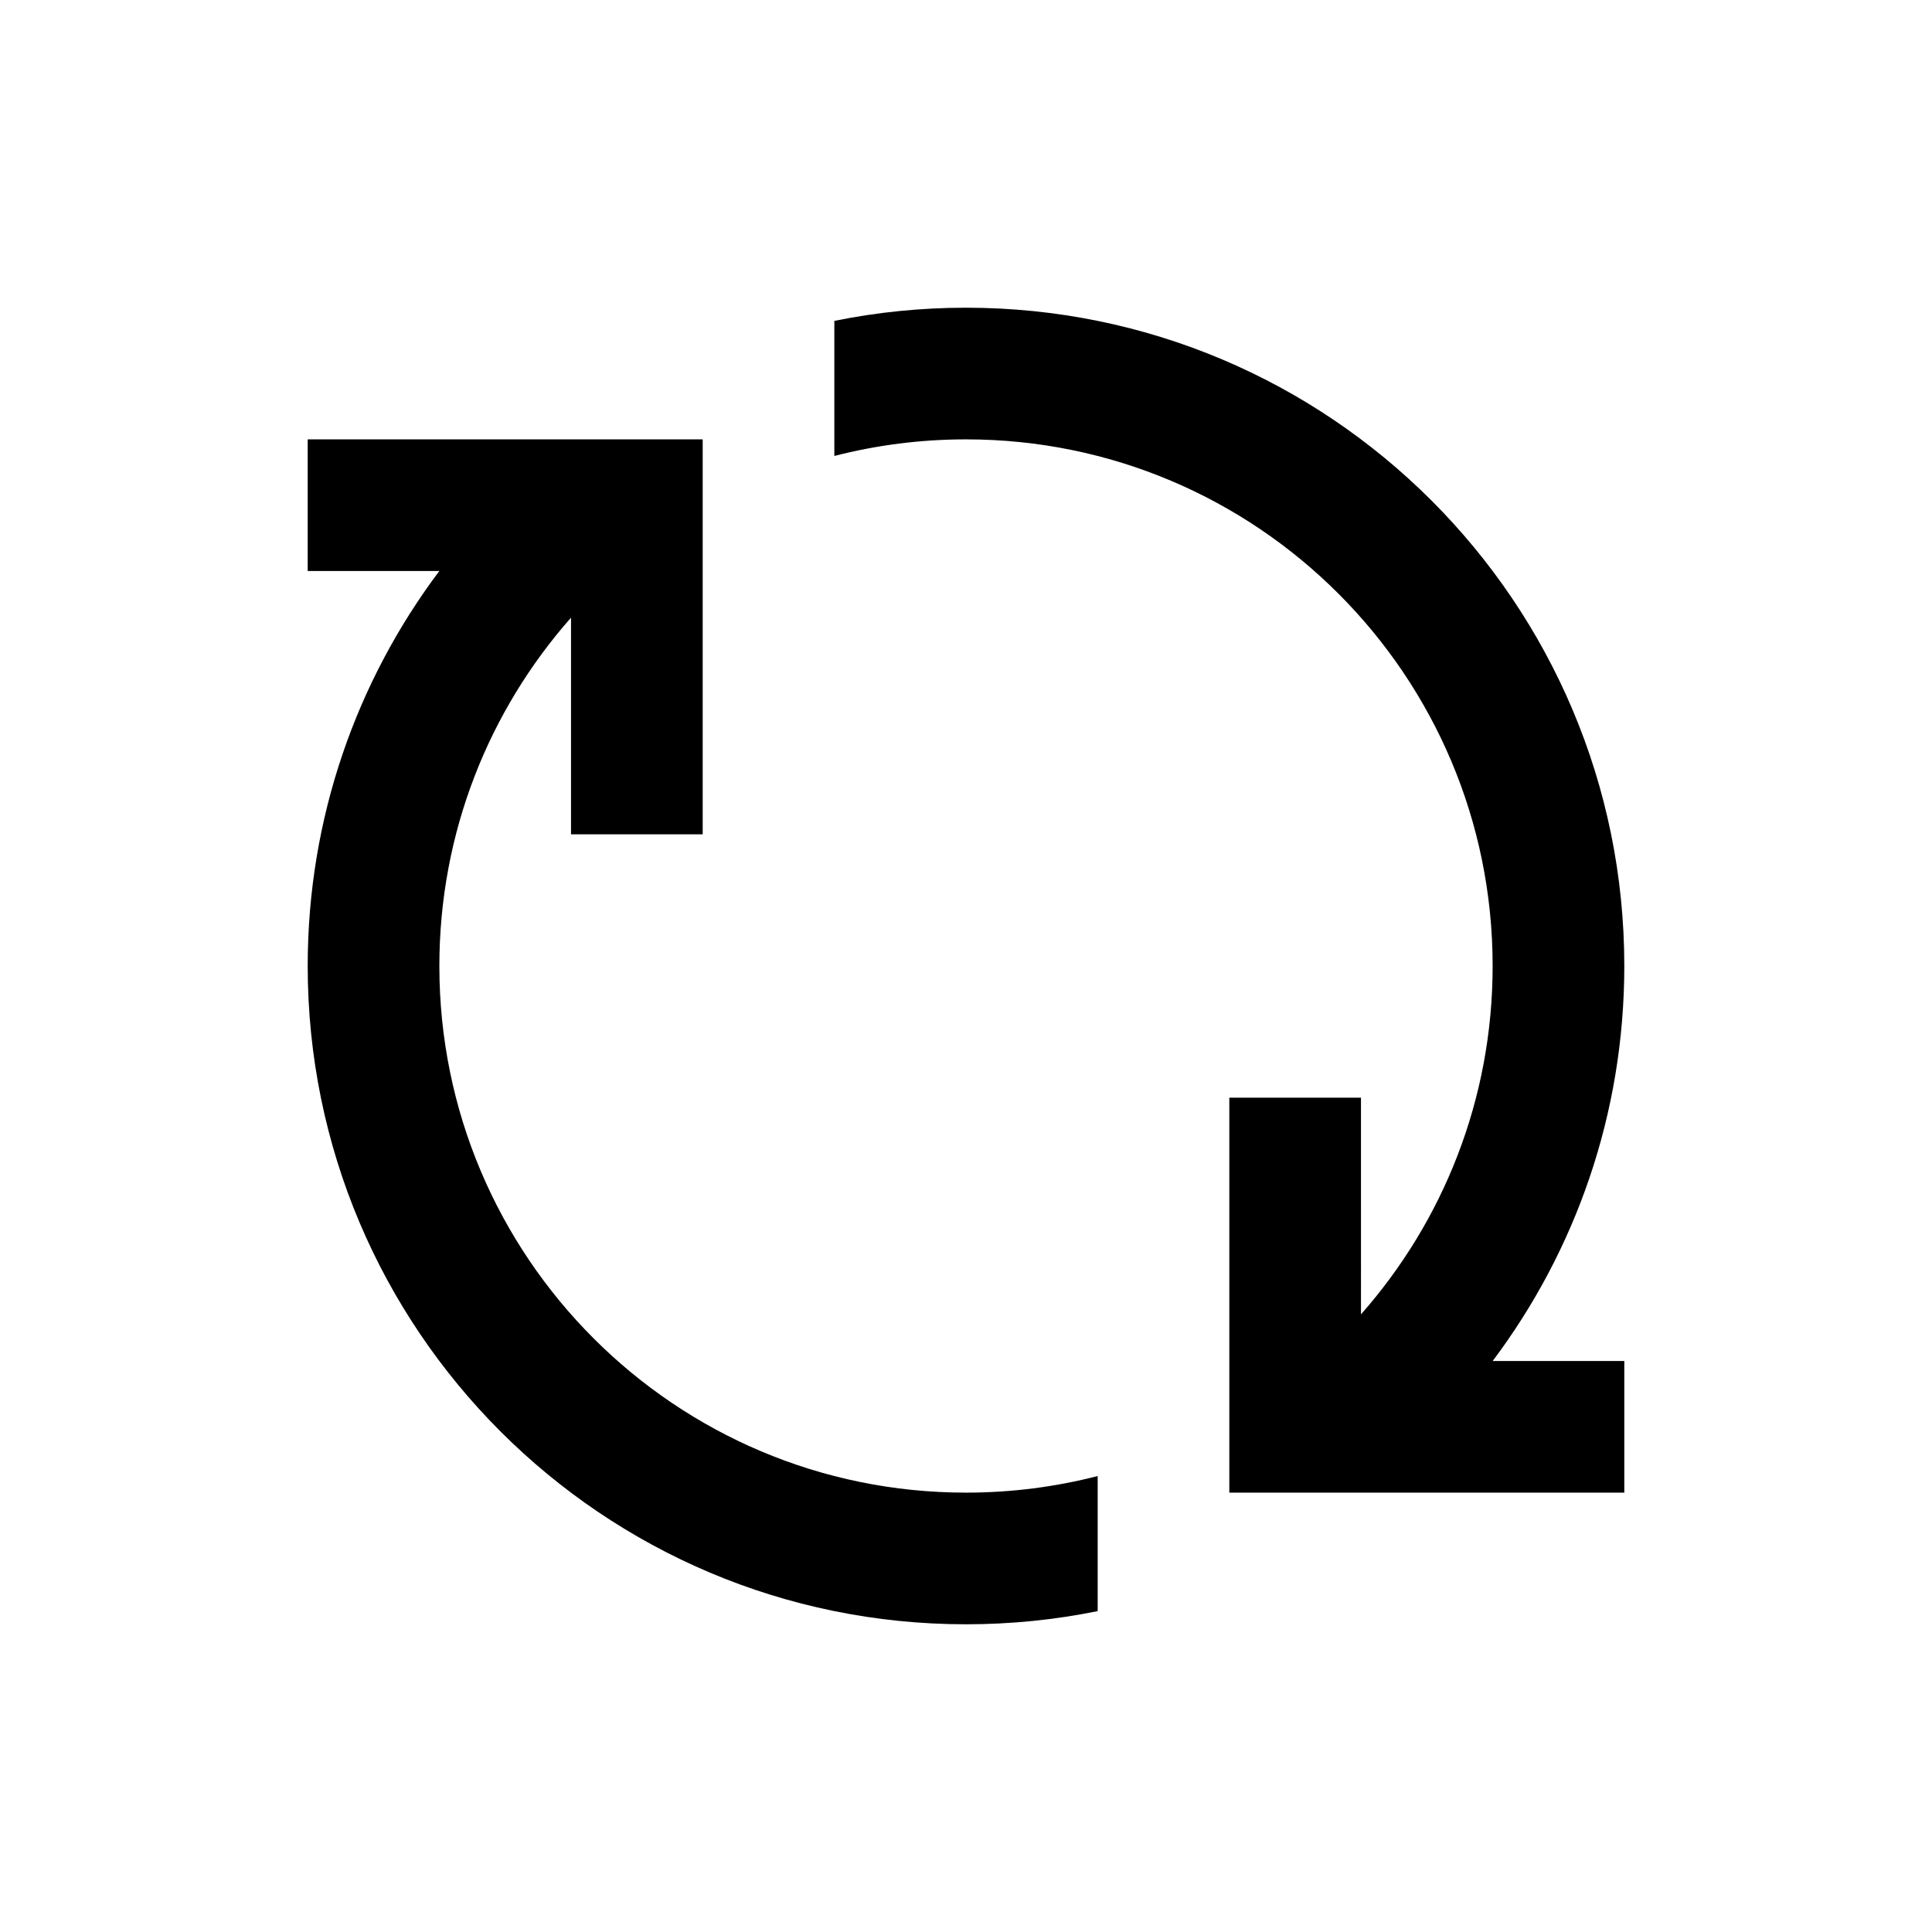 <svg height="642" viewBox="0 0 642 642" width="642" xmlns="http://www.w3.org/2000/svg"><path d="m233.5 146v131.25h-43.75l-.001-72.004c-27.228 30.849-43.749 71.372-43.749 115.754 0 96.65 78.35 175 175 175 15.108 0 29.768-1.914 43.752-5.514l0 44.888c-14.137 2.87-28.769 4.376-43.753 4.376-120.812 0-218.75-97.938-218.75-218.75 0-49.246 16.273-94.692 43.736-131.252l-43.736.002v-43.75zm175 350v-131.25h43.75l.002 72.003c27.227-30.849 43.748-71.372 43.748-115.753 0-96.65-78.35-175-175-175-15.107 0-29.768 1.914-43.751 5.514l-0-44.888c14.137-2.87 28.768-4.376 43.752-4.376 120.812 0 218.75 97.938 218.75 218.75 0 49.247-16.274 94.692-43.736 131.253l43.736-.003v43.75z" fill-rule="evenodd"/></svg>